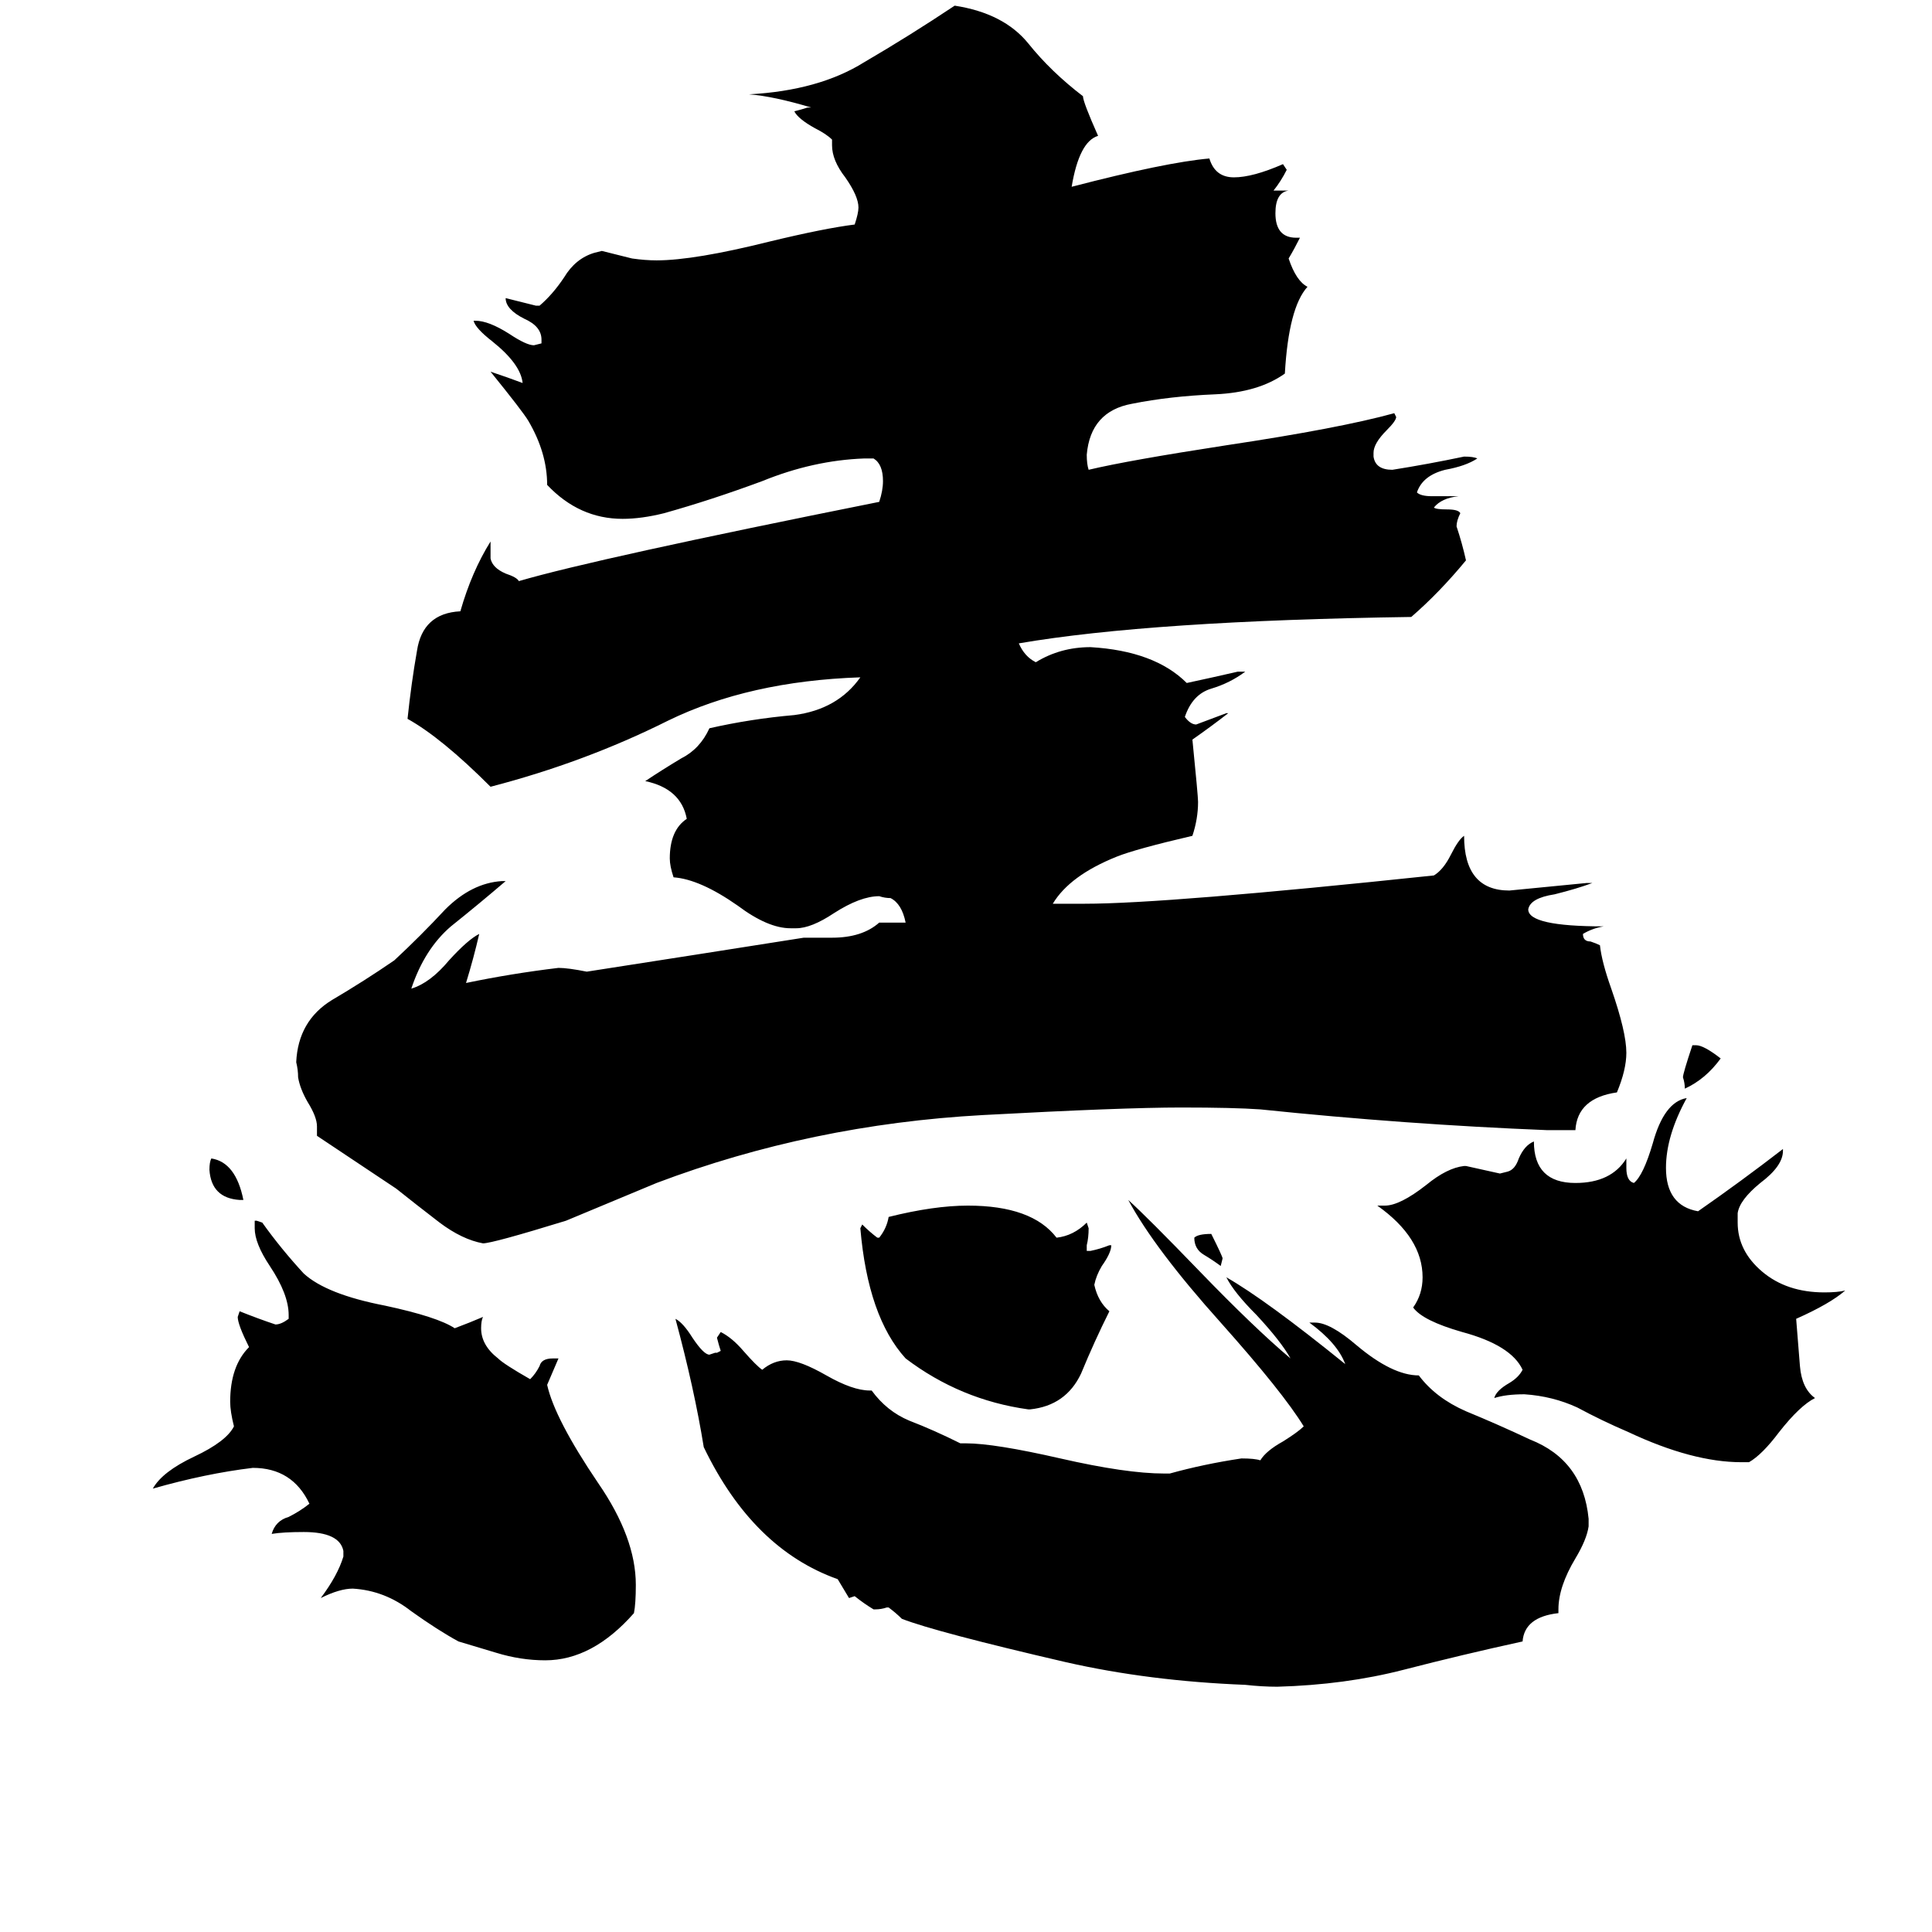 <svg xmlns="http://www.w3.org/2000/svg" viewBox="0 -800 1024 1024">
	<path fill="#000000" d="M647 -129Q643 -132 638 -135Q633 -138 633 -144Q635 -146 642 -146Q648 -134 648 -133ZM129 -164H127Q112 -165 111 -180Q111 -184 112 -186Q125 -184 129 -164ZM897 -246H899Q903 -246 912 -239Q904 -228 893 -223Q893 -226 892 -229Q892 -231 897 -246ZM546 -53H545Q509 -58 480 -80Q460 -102 456 -149L457 -151Q461 -147 465 -144H466Q470 -149 471 -155Q495 -161 513 -161Q547 -161 560 -144Q569 -145 576 -152L577 -149Q577 -144 576 -140V-137H578Q583 -138 588 -140H589Q589 -136 584 -129Q581 -124 580 -119Q582 -110 588 -105Q580 -89 573 -72Q565 -55 546 -53ZM927 -25H923Q897 -25 863 -41Q849 -47 836 -54Q823 -60 808 -61Q798 -61 792 -59Q793 -63 800 -67Q805 -70 807 -74Q801 -87 775 -94Q754 -100 749 -107Q754 -114 754 -123Q754 -144 730 -161H734Q742 -161 756 -172Q767 -181 776 -182H777Q786 -180 795 -178L799 -179Q803 -180 805 -186Q808 -193 813 -195Q813 -173 835 -173Q854 -173 862 -186V-181Q862 -174 866 -173Q871 -177 876 -194Q882 -216 894 -218Q883 -198 883 -181Q883 -161 900 -158Q923 -174 945 -191V-190Q945 -182 933 -173Q922 -164 921 -157V-152Q921 -137 934 -126Q947 -115 967 -115Q974 -115 978 -116Q970 -109 952 -101Q953 -88 954 -76Q955 -64 962 -59Q954 -55 943 -41Q934 -29 927 -25ZM263 76L243 70Q232 64 218 54Q204 43 187 42Q180 42 170 47Q179 35 182 25V22Q180 12 161 12Q150 12 144 13Q146 6 153 4Q159 1 164 -3Q155 -22 134 -22Q109 -19 81 -11Q86 -20 103 -28Q120 -36 124 -44Q122 -52 122 -57Q122 -76 132 -86Q126 -98 126 -102L127 -105Q137 -101 146 -98Q149 -98 153 -101V-103Q153 -114 143 -129Q135 -141 135 -149V-153H136L139 -152Q149 -138 161 -125Q173 -114 204 -108Q232 -102 241 -96Q249 -99 256 -102Q255 -100 255 -96Q255 -87 264 -80Q267 -77 281 -69Q284 -72 286 -76Q287 -80 293 -80H296Q293 -73 290 -66Q294 -48 317 -14Q337 15 337 40Q337 50 336 55Q314 80 289 80Q276 80 263 76ZM826 53V55Q808 57 807 70Q775 77 744 85Q713 93 677 94Q669 94 660 93Q609 91 565 81Q496 65 478 58Q475 55 471 52H470Q467 53 464 53H463Q458 50 453 46L450 47Q447 42 444 37Q399 21 373 -33Q368 -64 358 -101Q362 -99 367 -91Q373 -82 376 -82L379 -83H380L382 -84Q381 -87 380 -91L382 -94Q388 -91 394 -84Q401 -76 404 -74Q410 -79 417 -79Q424 -79 438 -71Q452 -63 461 -63H462Q470 -52 482 -47Q495 -42 509 -35H512Q527 -35 562 -27Q597 -19 617 -19H620Q638 -24 658 -27Q665 -27 668 -26Q671 -31 680 -36Q688 -41 691 -44Q680 -62 647 -99Q612 -138 598 -164Q608 -155 636 -126Q665 -96 684 -80Q679 -89 666 -103Q654 -115 650 -123Q671 -111 713 -77Q709 -88 694 -99H697Q705 -99 719 -87Q738 -71 752 -71Q761 -59 777 -52Q794 -45 811 -37Q839 -26 842 5V9Q841 16 835 26Q826 41 826 53ZM835 -201H820Q745 -204 668 -212Q654 -213 626 -213Q595 -213 521 -209Q430 -204 348 -173Q324 -163 300 -153Q261 -141 256 -141Q245 -143 233 -152Q220 -162 210 -170Q189 -184 168 -198V-203Q168 -208 163 -216Q159 -223 158 -229Q158 -233 157 -237Q158 -259 176 -270Q193 -280 209 -291Q223 -304 236 -318Q250 -332 266 -333H268Q254 -321 239 -309Q225 -297 218 -276Q228 -279 238 -291Q248 -302 254 -305Q251 -292 247 -279Q271 -284 296 -287Q301 -287 311 -285Q369 -294 426 -303H441Q457 -303 466 -311H480Q478 -321 472 -324Q469 -324 466 -325Q456 -325 442 -316Q430 -308 422 -308H419Q407 -308 391 -320Q371 -334 357 -335Q355 -341 355 -345Q355 -360 364 -366Q361 -382 342 -386Q351 -392 361 -398Q371 -403 376 -414Q398 -419 421 -421Q444 -424 456 -441Q397 -439 354 -418Q310 -396 260 -383Q234 -409 216 -419Q218 -438 221 -455Q224 -475 244 -476Q250 -497 260 -513V-504Q261 -499 268 -496Q274 -494 275 -492Q316 -504 466 -534Q468 -540 468 -545Q468 -554 463 -557H458Q431 -556 404 -545Q377 -535 352 -528Q340 -525 330 -525Q307 -525 290 -543Q290 -560 280 -577Q277 -582 260 -603Q269 -600 277 -597Q276 -607 261 -619Q252 -626 251 -630H252Q259 -630 270 -623Q279 -617 283 -617L287 -618V-620Q287 -627 278 -631Q268 -636 268 -642Q276 -640 284 -638H286Q293 -644 299 -653Q305 -663 315 -666L319 -667Q327 -665 335 -663Q342 -662 348 -662Q368 -662 408 -672Q437 -679 453 -681Q455 -687 455 -690Q455 -696 448 -706Q441 -715 441 -723V-726Q438 -729 432 -732Q423 -737 421 -741Q425 -742 428 -743H430Q410 -749 397 -750Q434 -752 458 -767Q482 -781 506 -797Q532 -793 545 -777Q557 -762 574 -749Q574 -746 582 -728Q572 -725 568 -701Q618 -714 641 -716Q644 -706 654 -706Q664 -706 680 -713L682 -710Q679 -704 675 -699H683Q676 -698 676 -687Q676 -674 687 -674H689Q686 -668 683 -663Q687 -651 693 -648Q683 -637 681 -602Q667 -592 644 -591Q620 -590 600 -586Q578 -582 576 -559Q576 -554 577 -551Q598 -556 650 -564Q710 -573 739 -581L740 -579Q740 -577 735 -572Q728 -565 728 -560V-558Q729 -551 738 -551Q757 -554 776 -558Q781 -558 783 -557Q777 -553 766 -551Q754 -548 751 -539Q753 -537 759 -537H773Q764 -536 760 -531Q761 -530 767 -530Q773 -530 774 -528Q772 -524 772 -521Q775 -512 777 -503Q763 -486 748 -473Q610 -471 540 -459Q543 -452 549 -449Q562 -457 578 -457Q612 -455 629 -438Q643 -441 656 -444H660Q652 -438 642 -435Q632 -432 628 -420Q631 -416 634 -416Q642 -419 650 -422H651Q642 -415 632 -408Q635 -378 635 -375Q635 -366 632 -357Q602 -350 592 -346Q567 -336 558 -321H575Q618 -321 760 -336Q765 -339 769 -347Q773 -355 776 -357Q776 -328 800 -328Q821 -330 841 -332H844Q836 -329 824 -326Q811 -324 810 -318Q810 -309 850 -309Q844 -308 839 -305Q839 -301 843 -301Q846 -300 848 -299Q849 -290 854 -276Q862 -253 862 -242Q862 -233 857 -221Q836 -218 835 -201Z"/>
</svg>